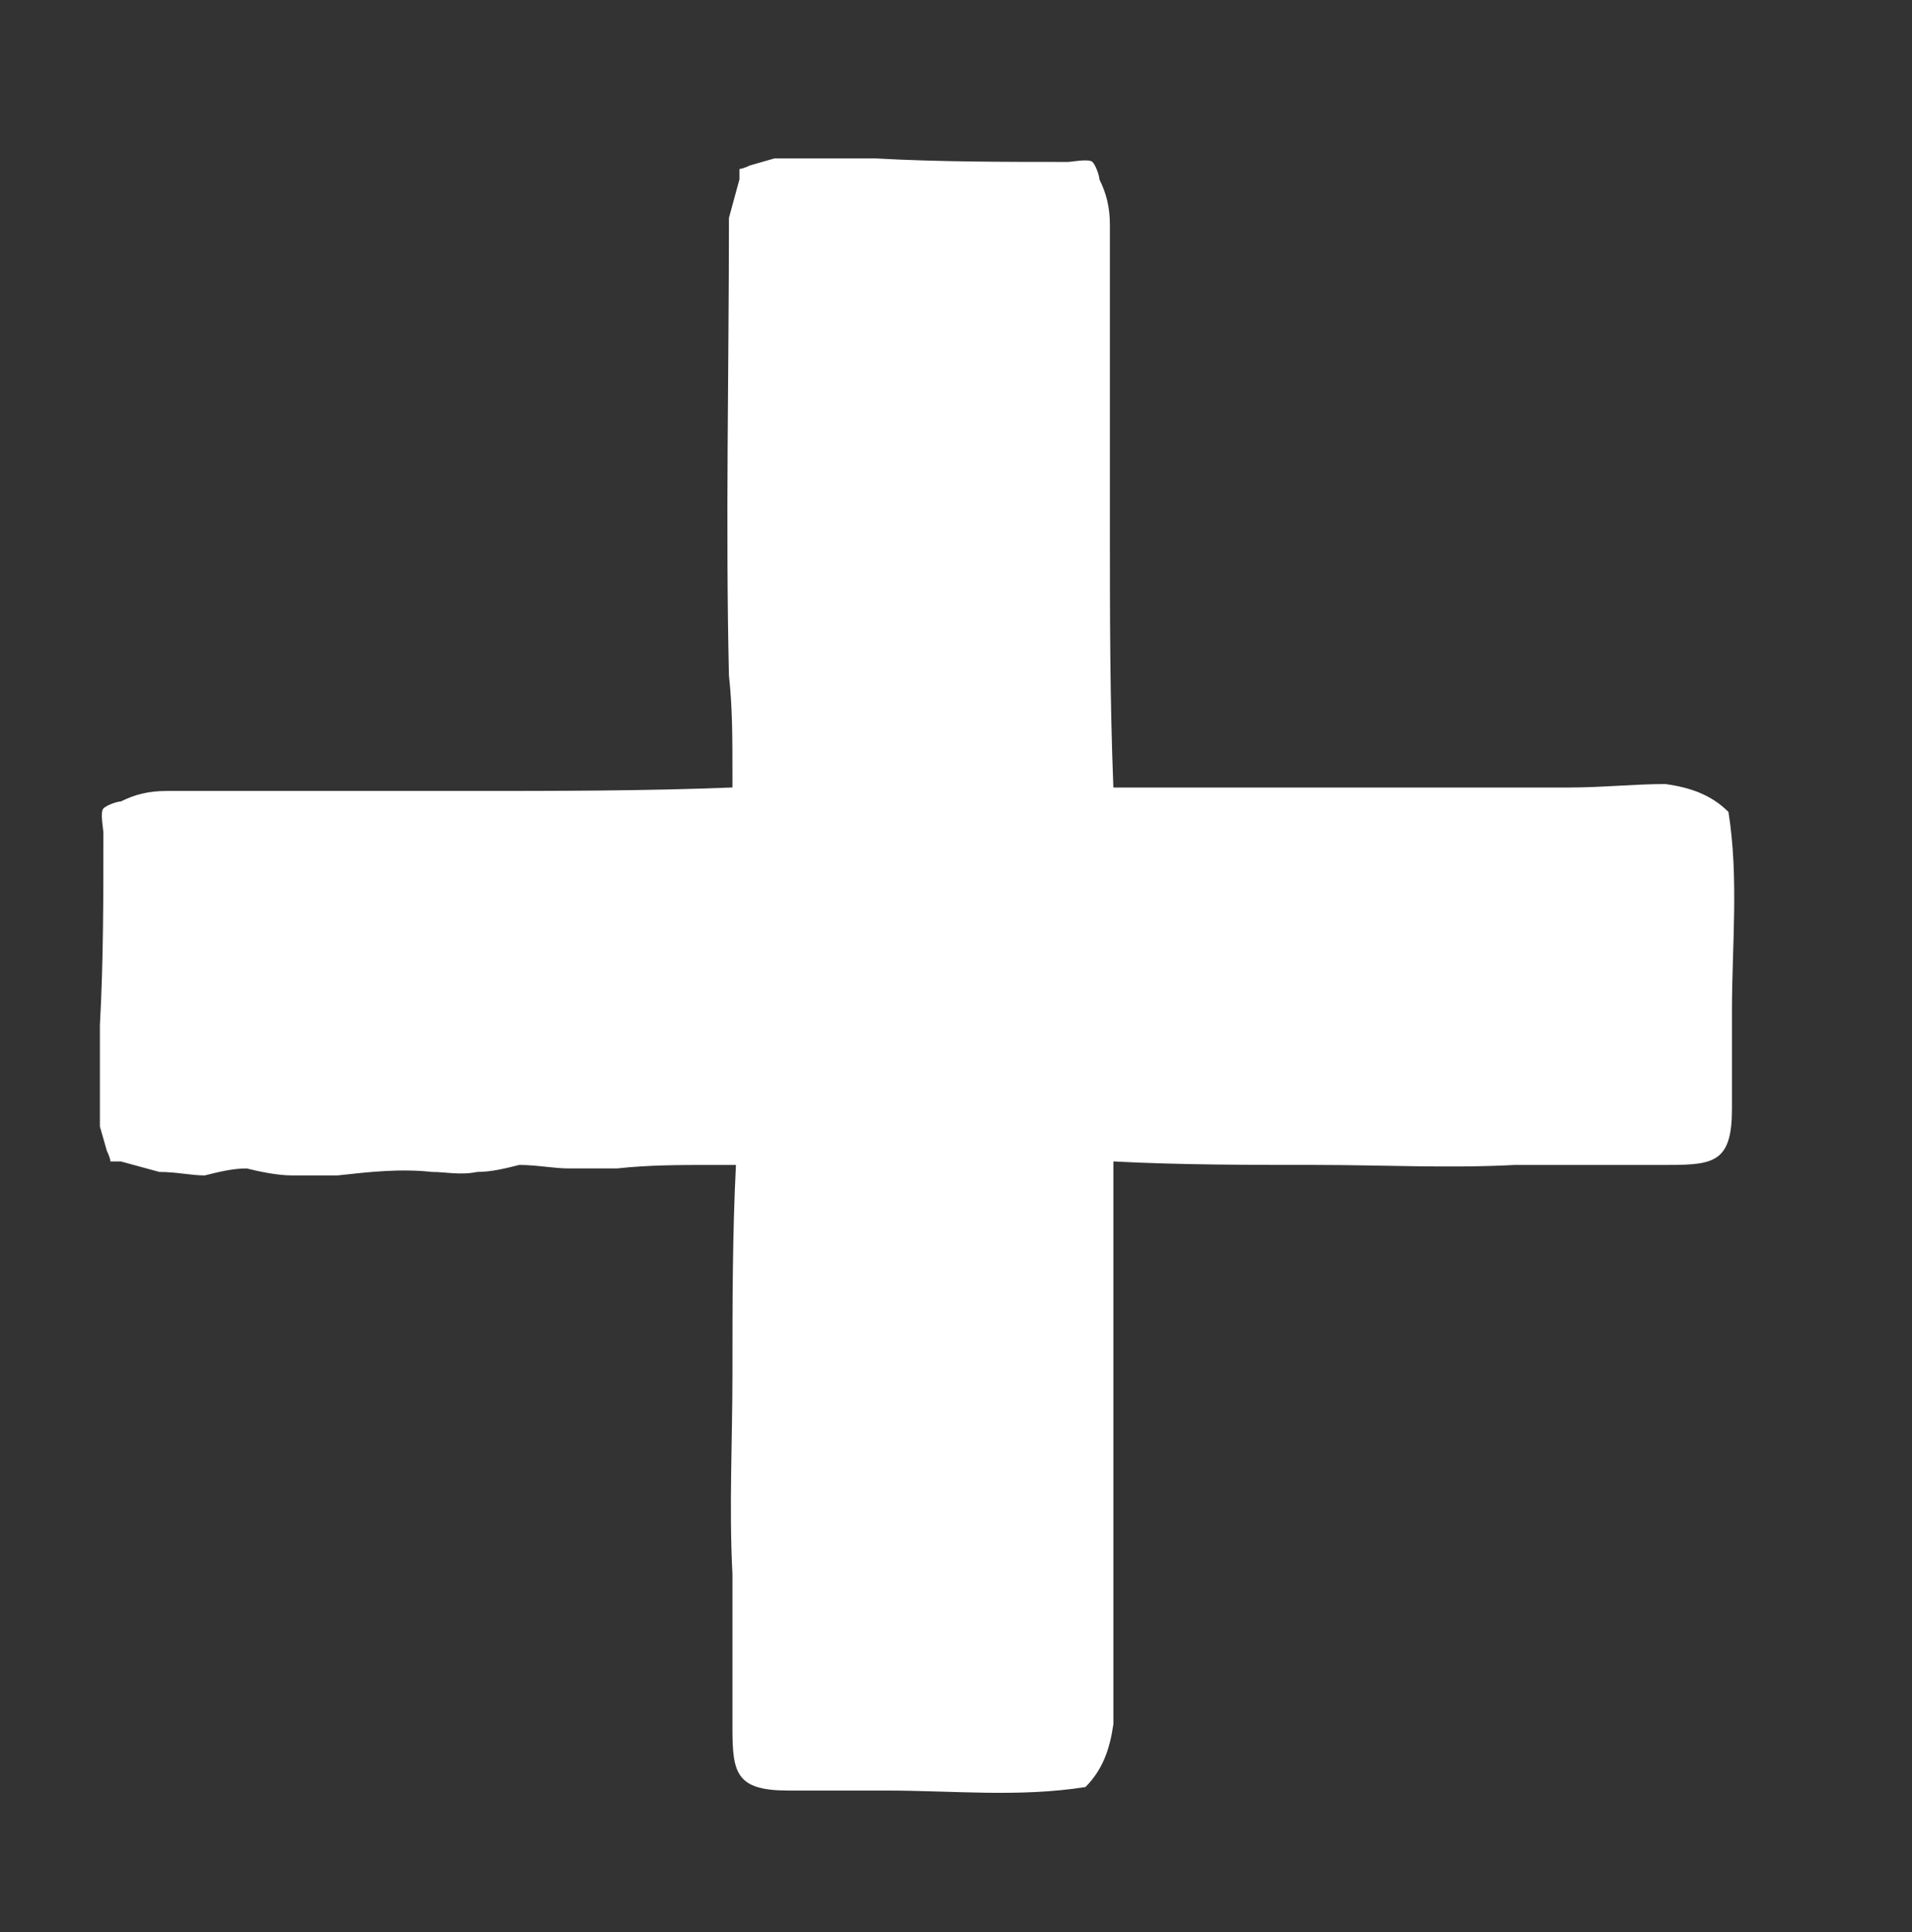 <?xml version="1.0" encoding="utf-8"?>
<!-- Generator: Adobe Illustrator 16.0.0, SVG Export Plug-In . SVG Version: 6.00 Build 0)  -->
<!DOCTYPE svg PUBLIC "-//W3C//DTD SVG 1.1//EN" "http://www.w3.org/Graphics/SVG/1.1/DTD/svg11.dtd">
<svg version="1.1" id="Calque_1" xmlns="http://www.w3.org/2000/svg" xmlns:xlink="http://www.w3.org/1999/xlink" x="0px" y="0px"
	 width="32.826px" height="33.172px" viewBox="0 0 32.826 33.172" enable-background="new 0 0 32.826 33.172" xml:space="preserve">
<rect x="0" y="0" width="32.826" height="33.172" fill="#333333" stroke="none"/>
<g>
	<path fill="#FFFFFF" d="M1.715,17.599c0.06-1.08,0.06-2.22,0.06-3.3c0-0.06-0.06-0.36,0-0.42c0.06-0.06,0.24-0.12,0.3-0.12
		c0.24-0.12,0.48-0.18,0.78-0.18h5.16c1.5,0,3.06,0,4.56-0.06v-0.24c0-0.6,0-1.14-0.06-1.68c-0.06-2.58,0-5.28,0-7.859l0.18-0.66
		v-0.18c0.06,0,0.18-0.06,0.18-0.06l0.42-0.12h1.74c1.08,0.06,2.22,0.06,3.3,0.06c0.06,0,0.36-0.06,0.42,0s0.12,0.24,0.12,0.3
		c0.12,0.24,0.18,0.48,0.18,0.78v5.16c0,1.5,0,3,0.06,4.5h7.8c0.6,0,1.14-0.06,1.68-0.06c0.42,0.06,0.78,0.18,1.08,0.479
		c0.18,1.14,0.06,2.28,0.06,3.42v1.68c0,0.9-0.3,0.96-1.08,0.96h-2.64c-1.14,0.06-2.28,0-3.42,0s-2.34,0-3.48-0.06v9.66
		c-0.06,0.42-0.18,0.78-0.48,1.08c-1.14,0.18-2.28,0.06-3.42,0.06h-1.68c-0.9,0-0.96-0.3-0.96-1.08v-2.64c-0.06-1.14,0-2.28,0-3.42
		c0-1.2,0-2.4,0.06-3.6h-0.36c-0.6,0-1.14,0-1.68,0.06h-0.84c-0.24,0-0.54-0.06-0.84-0.06c-0.24,0.06-0.479,0.12-0.72,0.12
		c-0.3,0.06-0.54,0-0.78,0c-0.54-0.06-1.08,0-1.62,0.06h-0.78c-0.24,0-0.54-0.06-0.78-0.12c-0.24,0-0.48,0.06-0.72,0.12
		c-0.24,0-0.48-0.06-0.78-0.06l-0.66-0.18h-0.18c0-0.06-0.06-0.18-0.06-0.18l-0.12-0.42V17.599z"/>
</g>
</svg>

